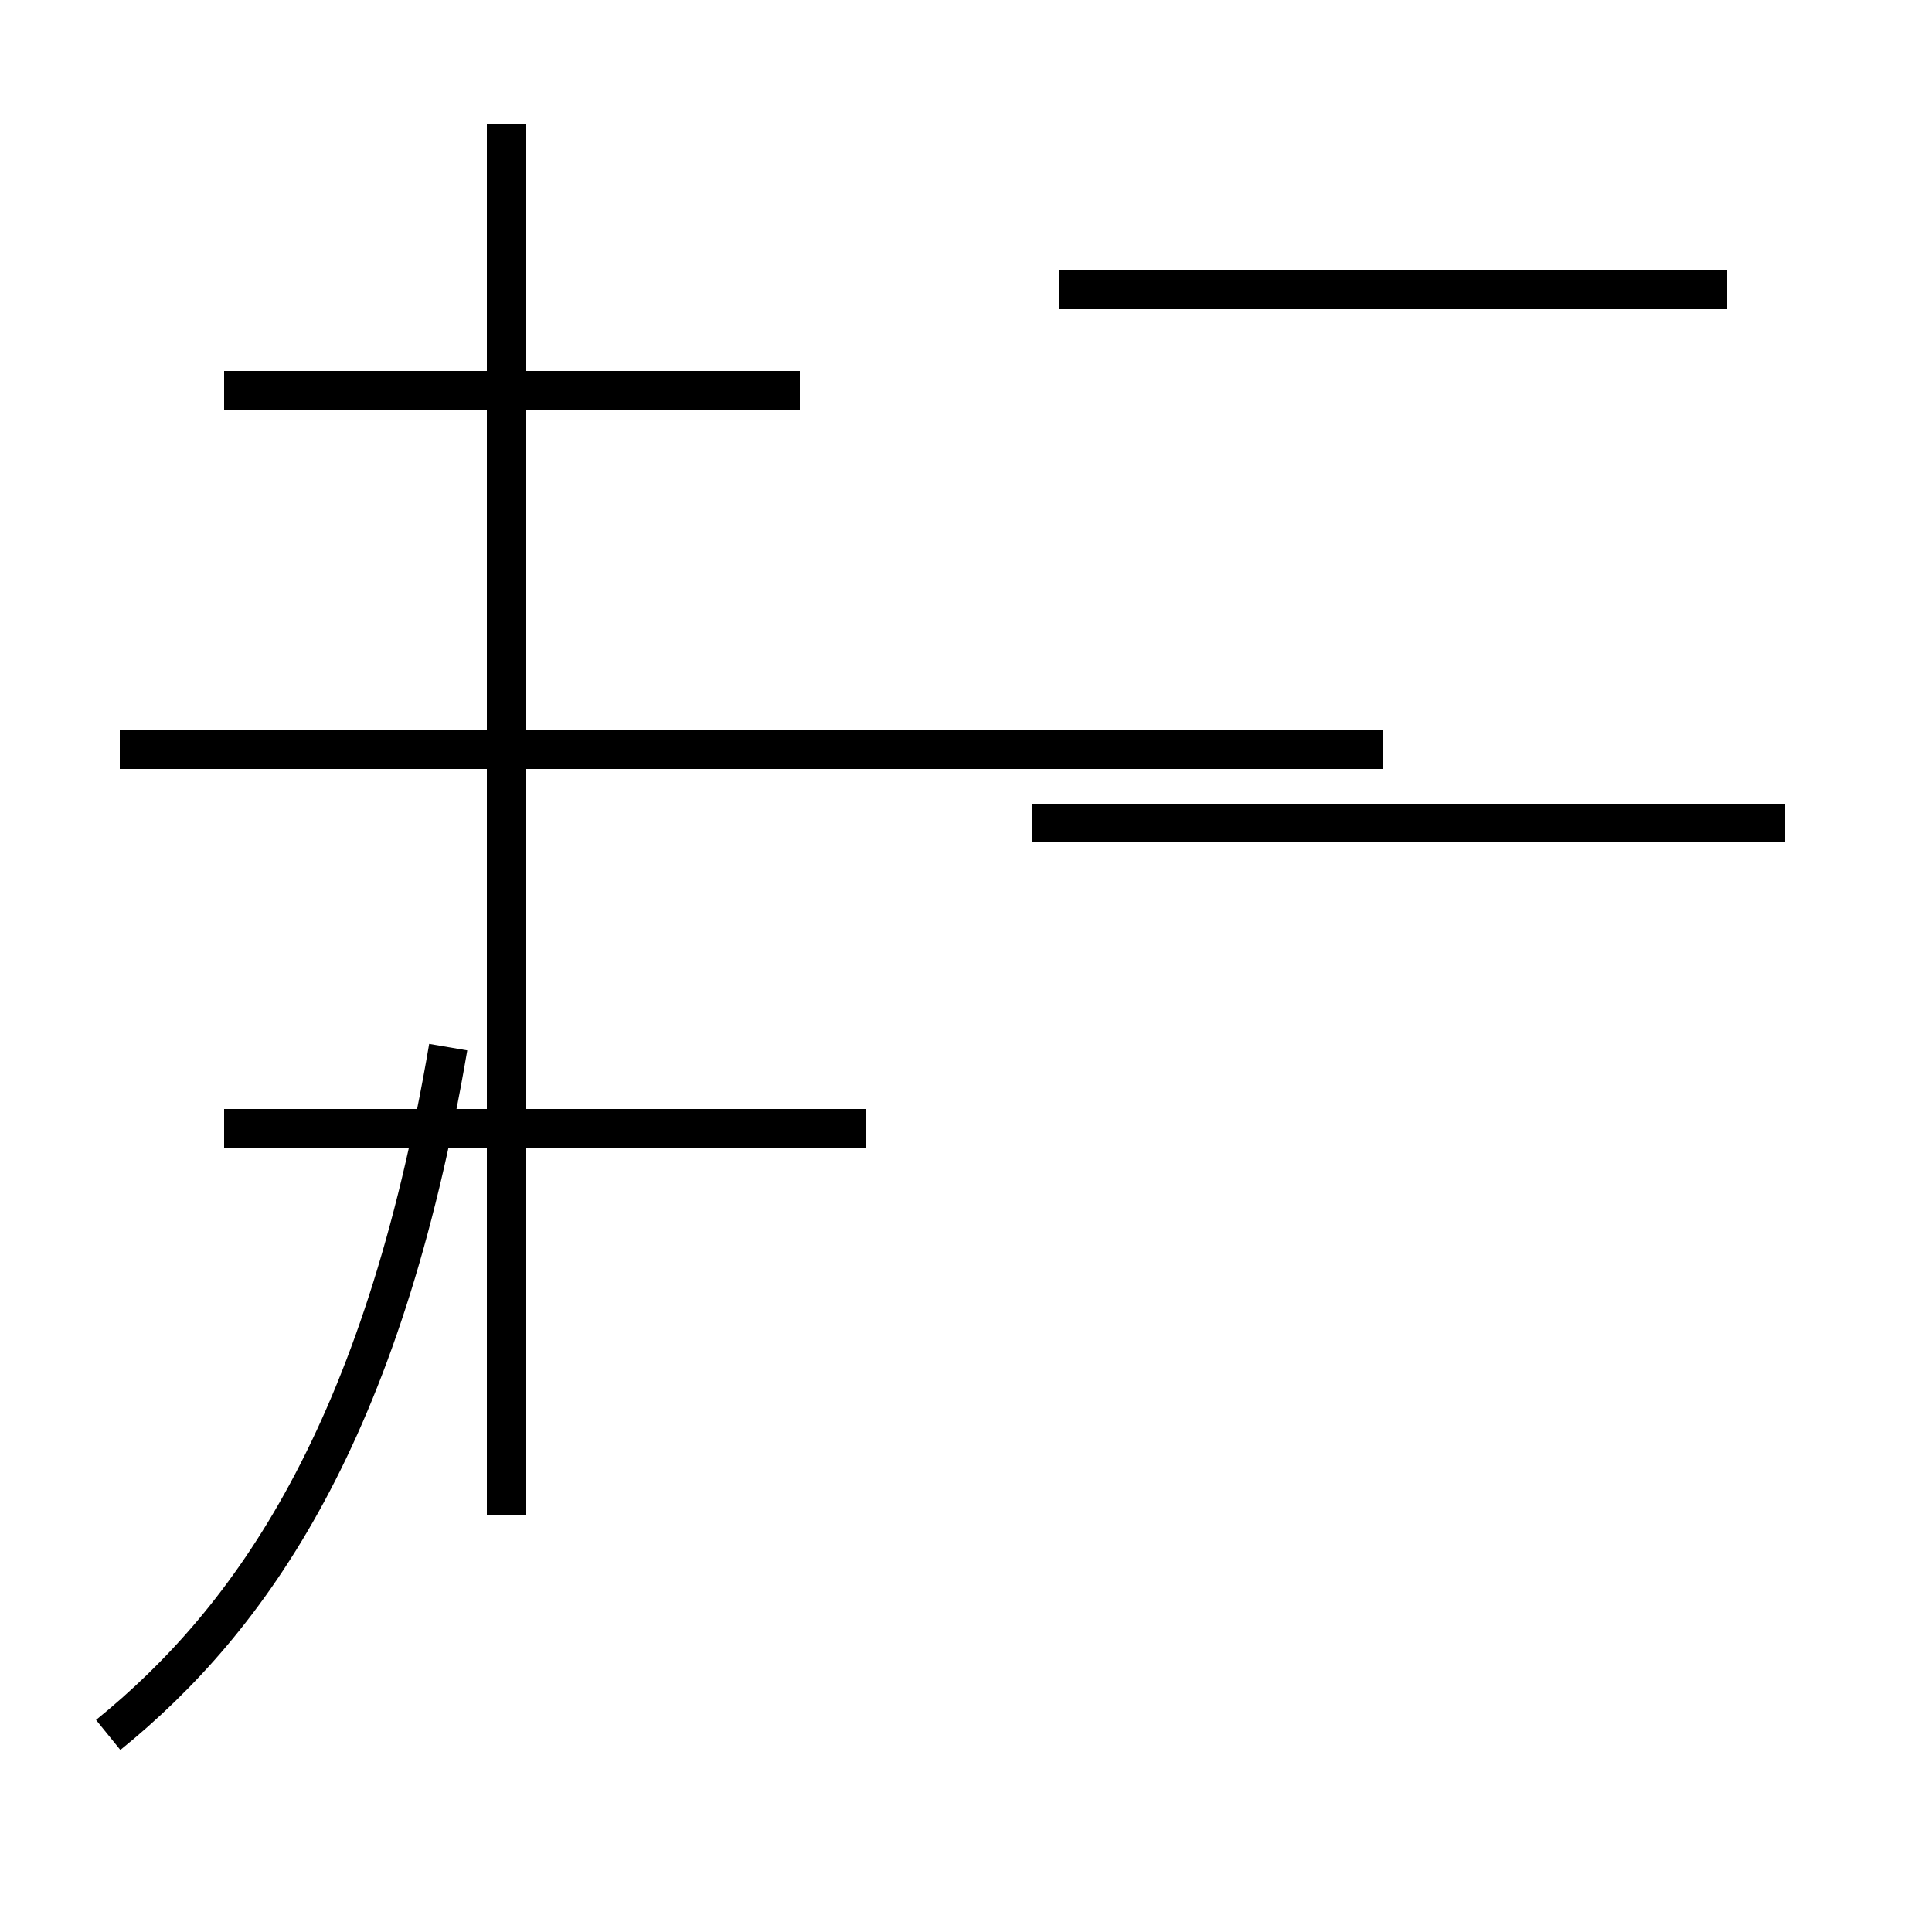 <?xml version='1.0' encoding='utf8'?>
<svg viewBox="0.0 -44.0 50.0 50.0" version="1.1" xmlns="http://www.w3.org/2000/svg">
<rect x="0.0" y="-44.0" width="50.0" height="50.0" fill="#808080" stroke="none"/>
<rect x="-1000" y="-1000" width="2000" height="2000" stroke="white" fill="white"/>
<g style="fill:none; stroke:#000000;  stroke-width:1">
<path d="M 20.7 33.9 L 5.8 33.9 M 3.1 24.6 L 35.8 24.6 M 22.4 14.8 L 5.8 14.8 M 13.1 40.8 L 13.1 4.8 M 2.8 -0.9 C 6.5 2.1 9.9 6.9 11.6 16.9 M 46.2 22.7 L 26.7 22.7 M 44.7 36.5 L 27.4 36.5 " transform="scale(1, -1)" />
</g>
</svg>
